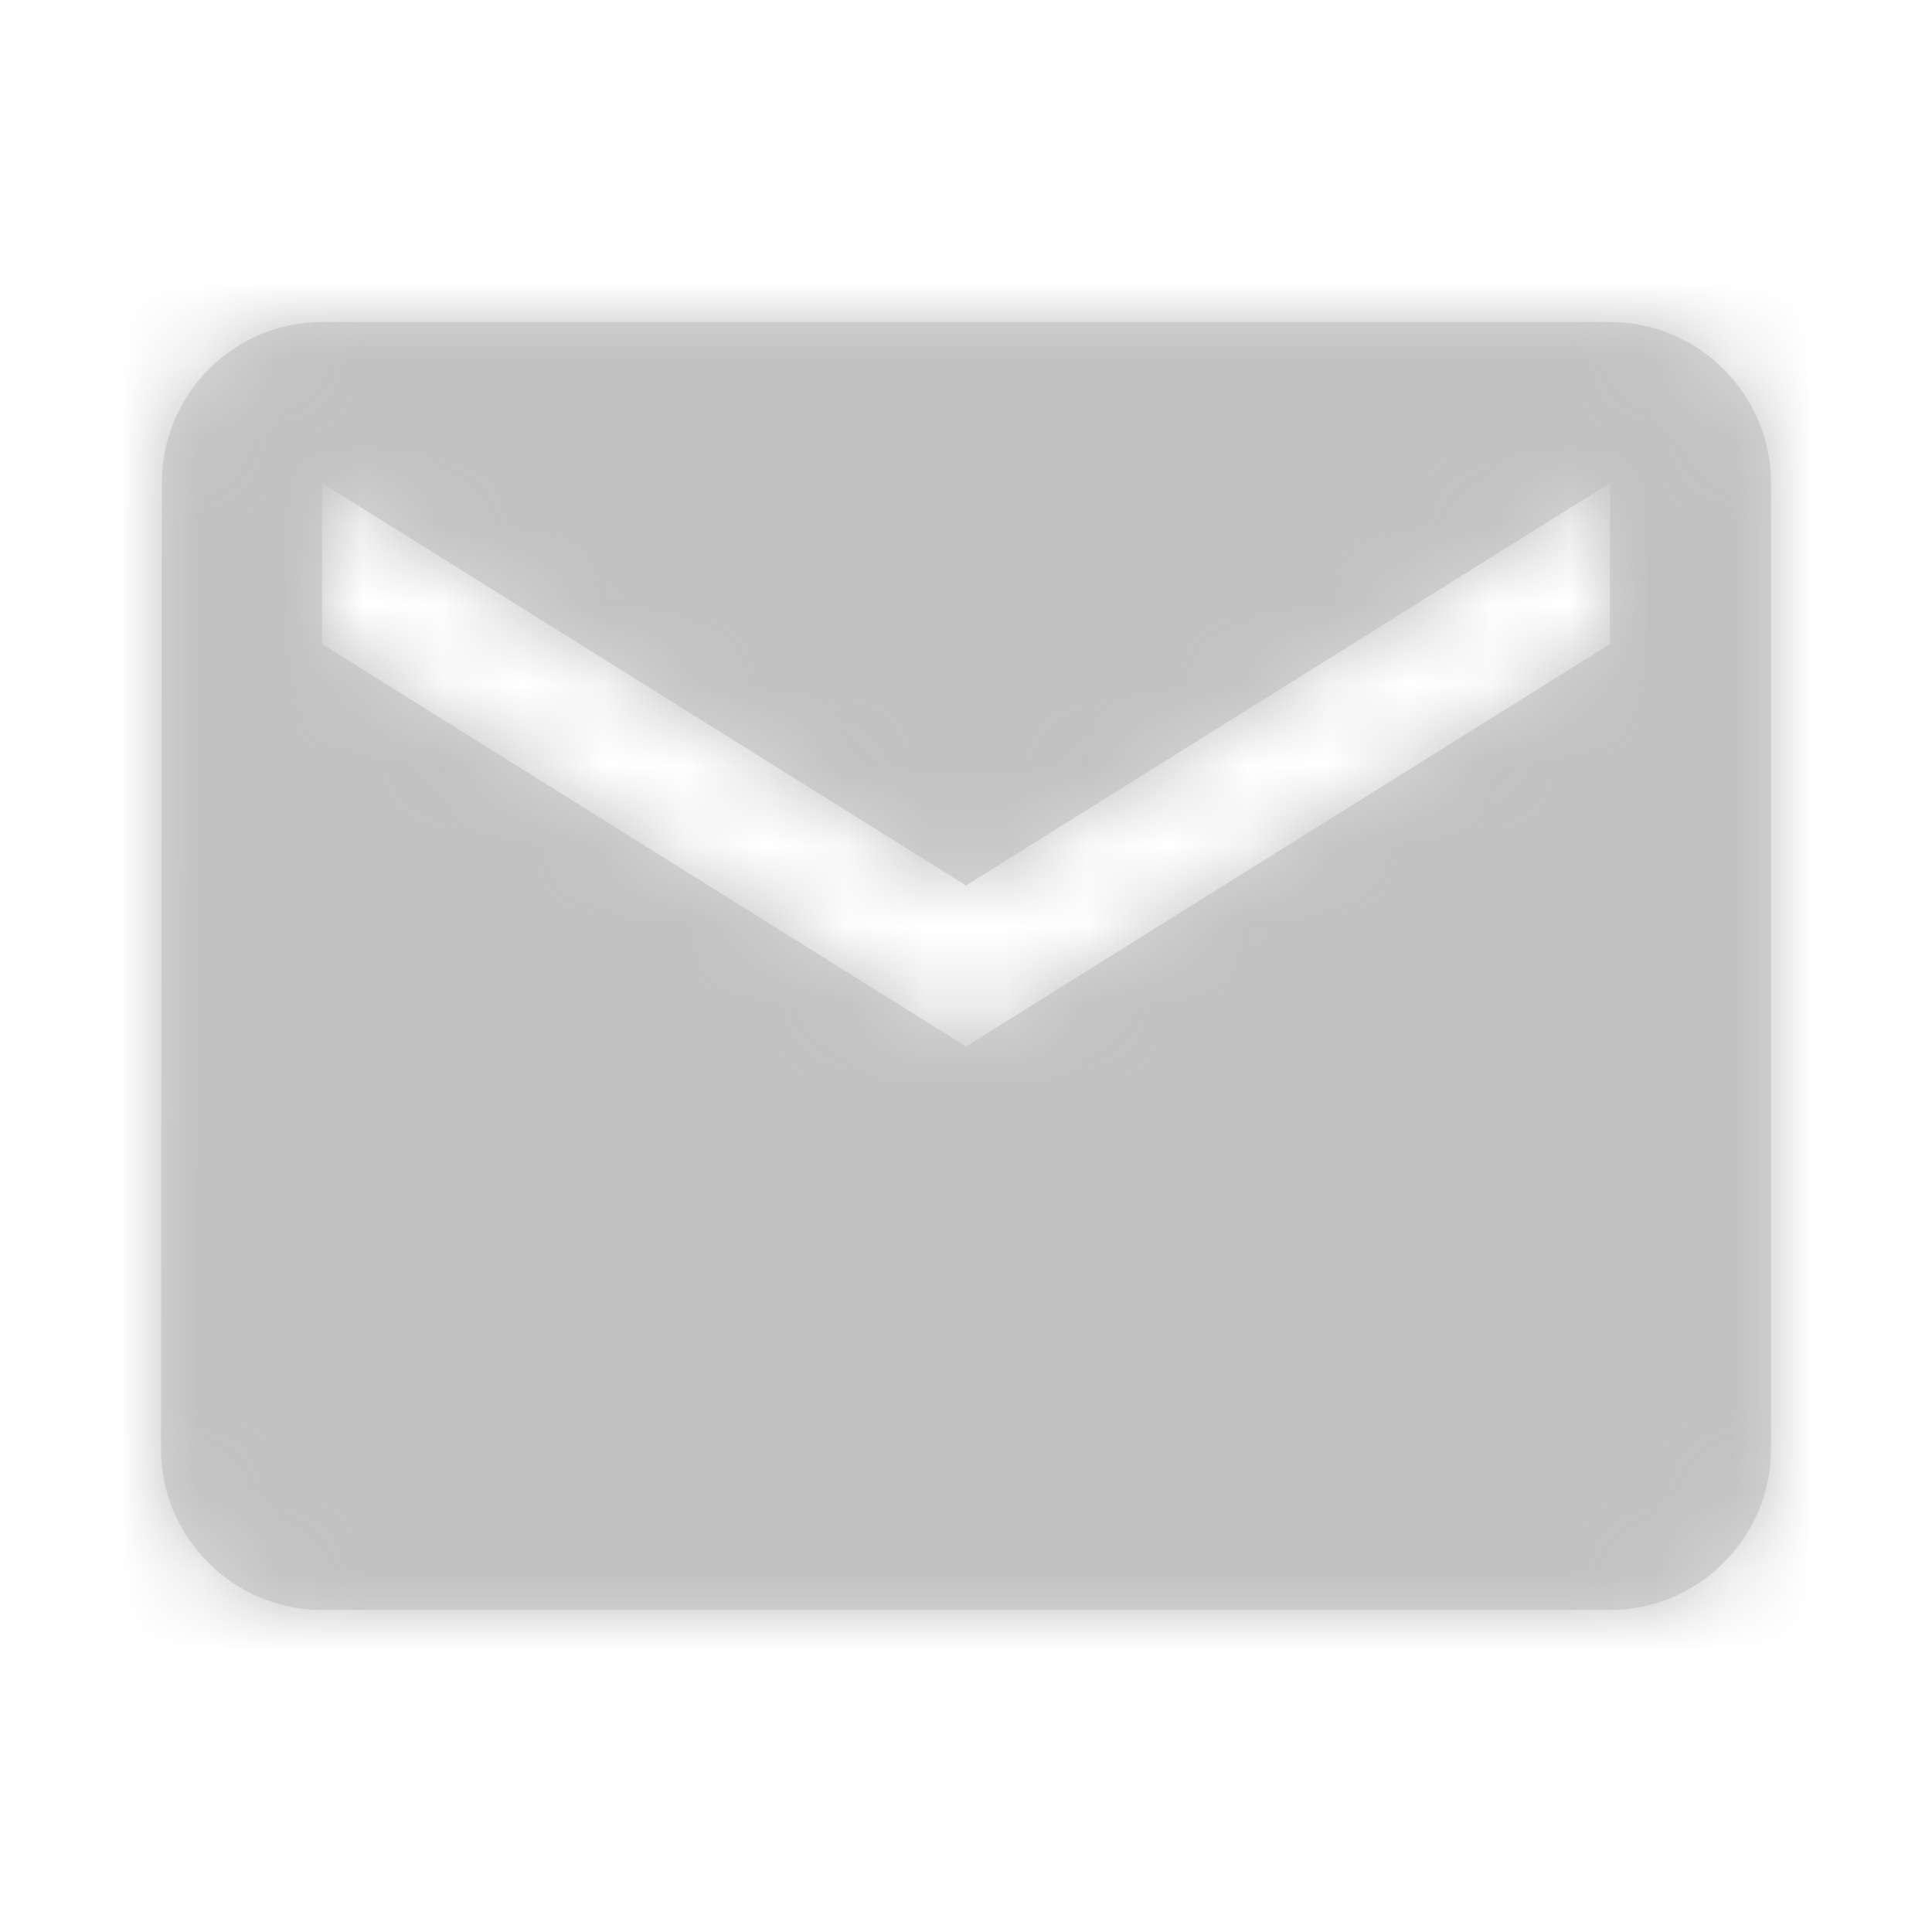 <svg xmlns="http://www.w3.org/2000/svg" xmlns:xlink="http://www.w3.org/1999/xlink" width="24" height="24" viewBox="0 0 24 24">
  <defs>
    <path id="envelope-a" d="M20,4 L4,4 C2.9,4 2.01,4.9 2.01,6 L2,18 C2,19.1 2.9,20 4,20 L20,20 C21.1,20 22,19.1 22,18 L22,6 C22,4.9 21.1,4 20,4 L20,4 Z M20,8 L12,13 L4,8 L4,6 L12,11 L20,6 L20,8 L20,8 Z"/>
  </defs>
  <g fill="none" fill-rule="evenodd">
    <mask id="envelope-b" fill="#fff">
      <use xlink:href="#envelope-a"/>
    </mask>
    <use fill="#D8D8D8" xlink:href="#envelope-a"/>
    <g fill="#C1C1C1" mask="url(#envelope-b)">
      <rect width="80" height="80" rx="40" transform="translate(-15 -34)"/>
    </g>
  </g>
</svg>
